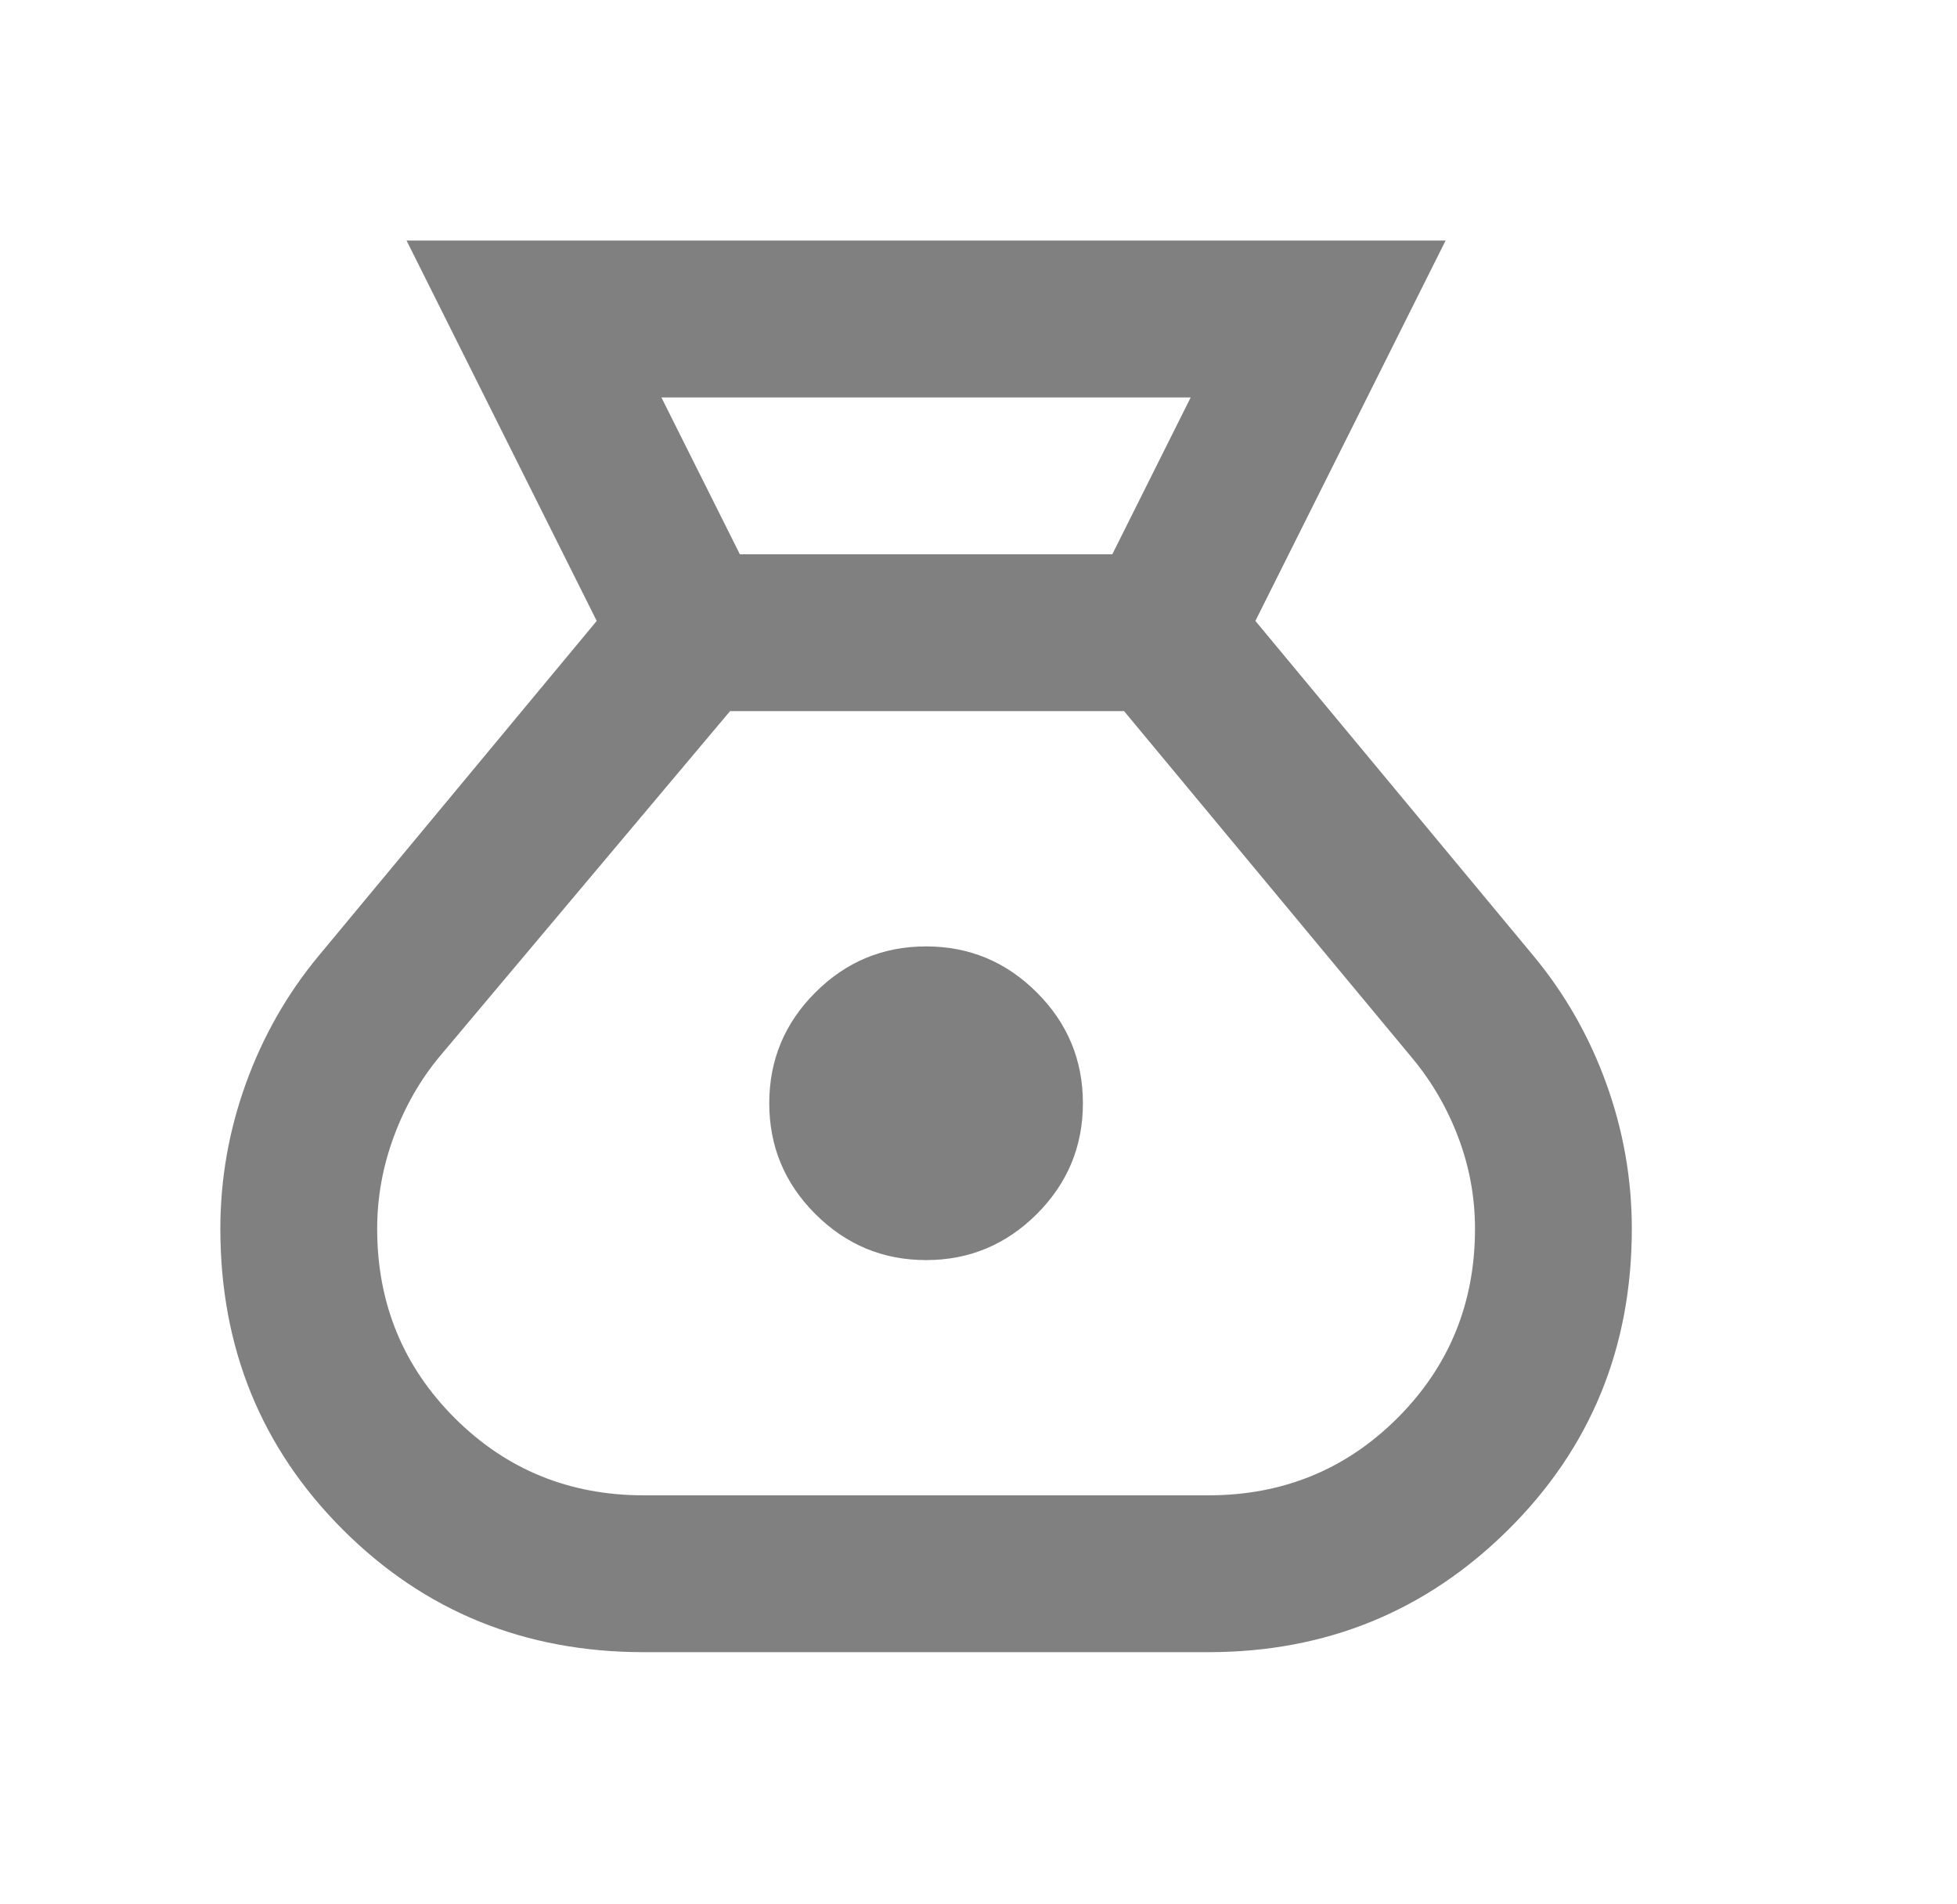 <svg width="37" height="36" viewBox="0 0 37 36" fill="none" xmlns="http://www.w3.org/2000/svg">
<mask id="mask0_2139_9322" style="mask-type:alpha" maskUnits="userSpaceOnUse" x="0" y="0" width="37" height="36">
<rect x="0.861" y="0.232" width="35.768" height="35.768" fill="#D9D9D9"/>
</mask>
<g mask="url(#mask0_2139_9322)">
<path d="M12.172 31.233C9.923 31.233 8.027 30.461 6.482 28.917C4.938 27.373 4.166 25.476 4.166 23.228C4.166 22.289 4.327 21.375 4.648 20.485C4.969 19.596 5.426 18.793 6.019 18.076L11.282 11.738L7.687 4.548H27.331L23.735 11.738L28.998 18.076C29.591 18.793 30.049 19.596 30.37 20.485C30.691 21.375 30.852 22.289 30.852 23.228C30.852 25.476 30.073 27.373 28.517 28.917C26.96 30.461 25.07 31.233 22.846 31.233H12.172ZM17.509 23.821C16.694 23.821 15.995 23.53 15.415 22.95C14.834 22.369 14.544 21.671 14.544 20.856C14.544 20.04 14.834 19.342 15.415 18.762C15.995 18.181 16.694 17.891 17.509 17.891C18.324 17.891 19.022 18.181 19.603 18.762C20.184 19.342 20.474 20.04 20.474 20.856C20.474 21.671 20.184 22.369 19.603 22.95C19.022 23.53 18.324 23.821 17.509 23.821ZM13.988 10.478H21.03L22.512 7.513H12.505L13.988 10.478ZM12.172 28.268H22.846C24.254 28.268 25.447 27.78 26.423 26.805C27.399 25.828 27.887 24.636 27.887 23.228C27.887 22.635 27.782 22.06 27.572 21.504C27.362 20.948 27.071 20.448 26.701 20.003L21.252 13.443H13.803L8.317 19.966C7.946 20.411 7.656 20.918 7.446 21.486C7.236 22.054 7.131 22.635 7.131 23.228C7.131 24.636 7.619 25.828 8.595 26.805C9.571 27.78 10.763 28.268 12.172 28.268Z" fill="#808080"/>
</g>
</svg>
